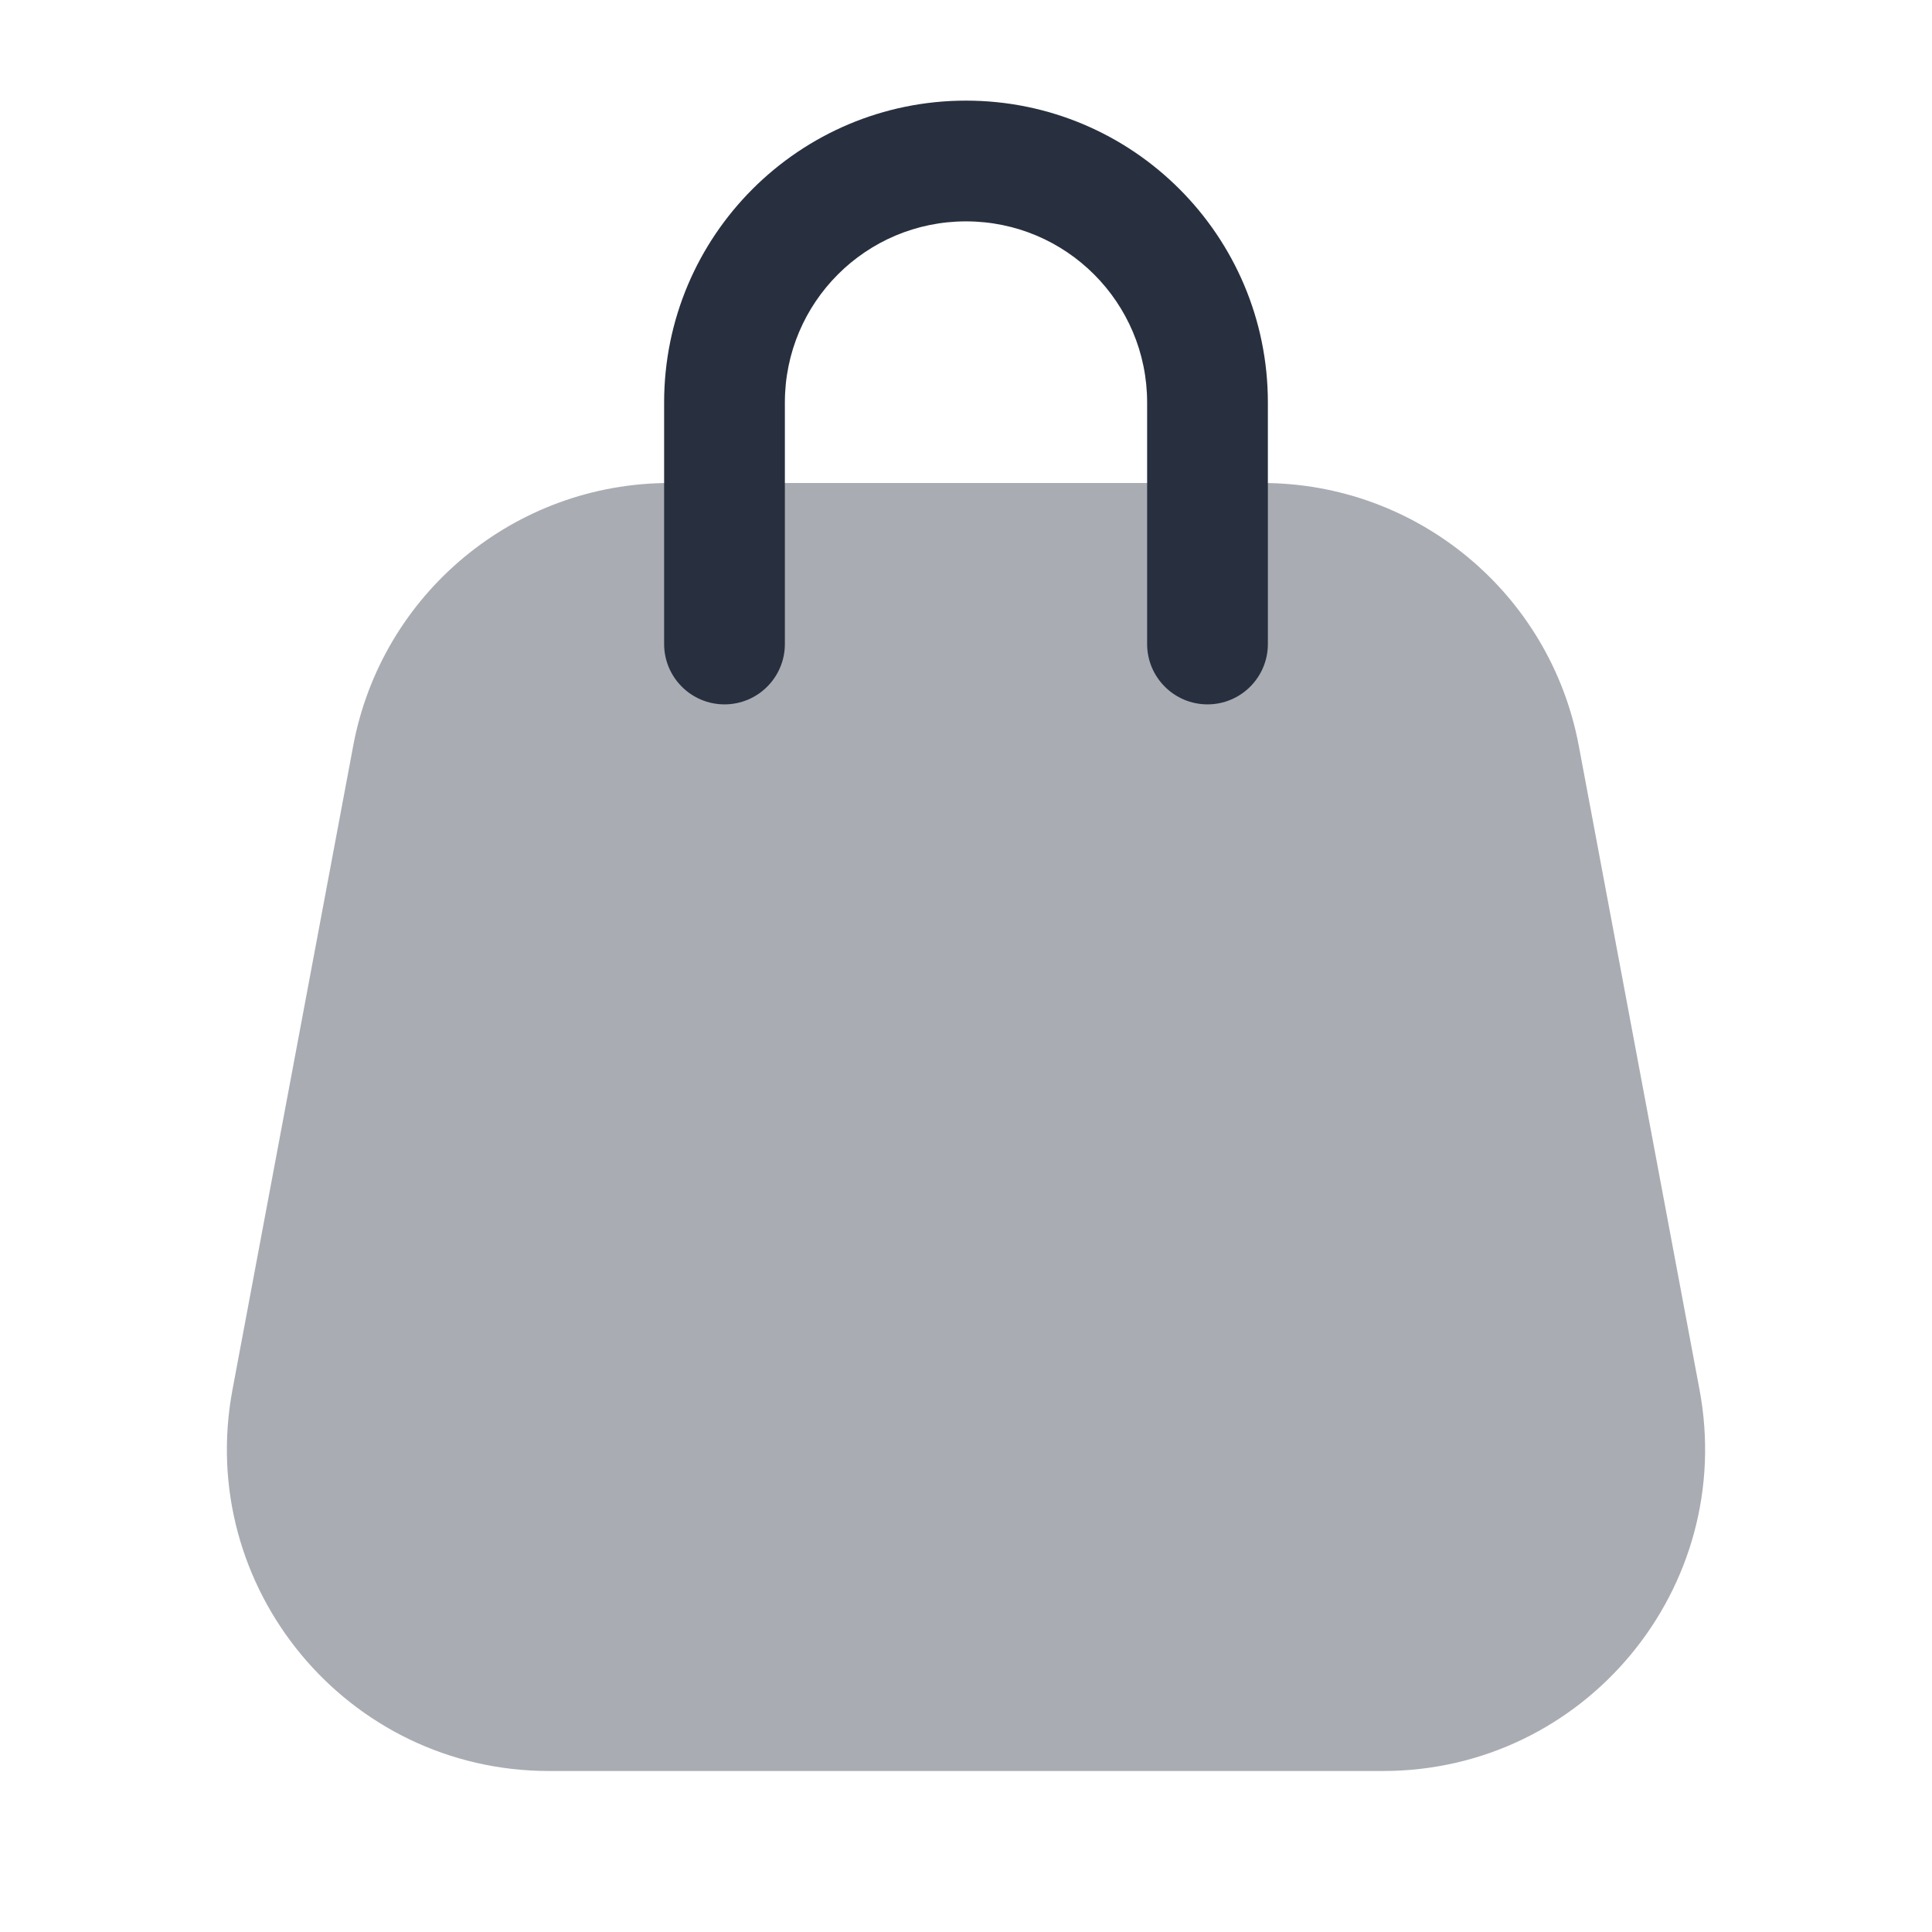<svg width="24" height="24" viewBox="0 0 24 24" fill="none" xmlns="http://www.w3.org/2000/svg">
    <path opacity="0.4"
          d="M4.388 9.263C4.743 7.371 6.395 6 8.32 6H15.68C17.605 6 19.257 7.371 19.612 9.263L21.112 17.263C21.573 19.724 19.685 22 17.18 22H6.82C4.315 22 2.427 19.724 2.888 17.263L4.388 9.263Z"
          fill="#28303F"/>
    <path fill-rule="evenodd" clip-rule="evenodd"
          d="M8.25 5C8.25 2.929 9.929 1.25 12 1.25C14.071 1.25 15.75 2.929 15.75 5V8C15.75 8.414 15.414 8.75 15 8.75C14.586 8.75 14.25 8.414 14.25 8V5C14.25 3.757 13.243 2.75 12 2.75C10.757 2.75 9.75 3.757 9.75 5V8C9.75 8.414 9.414 8.75 9 8.75C8.586 8.75 8.25 8.414 8.25 8V5Z"
          fill="#28303F"/>
</svg>

